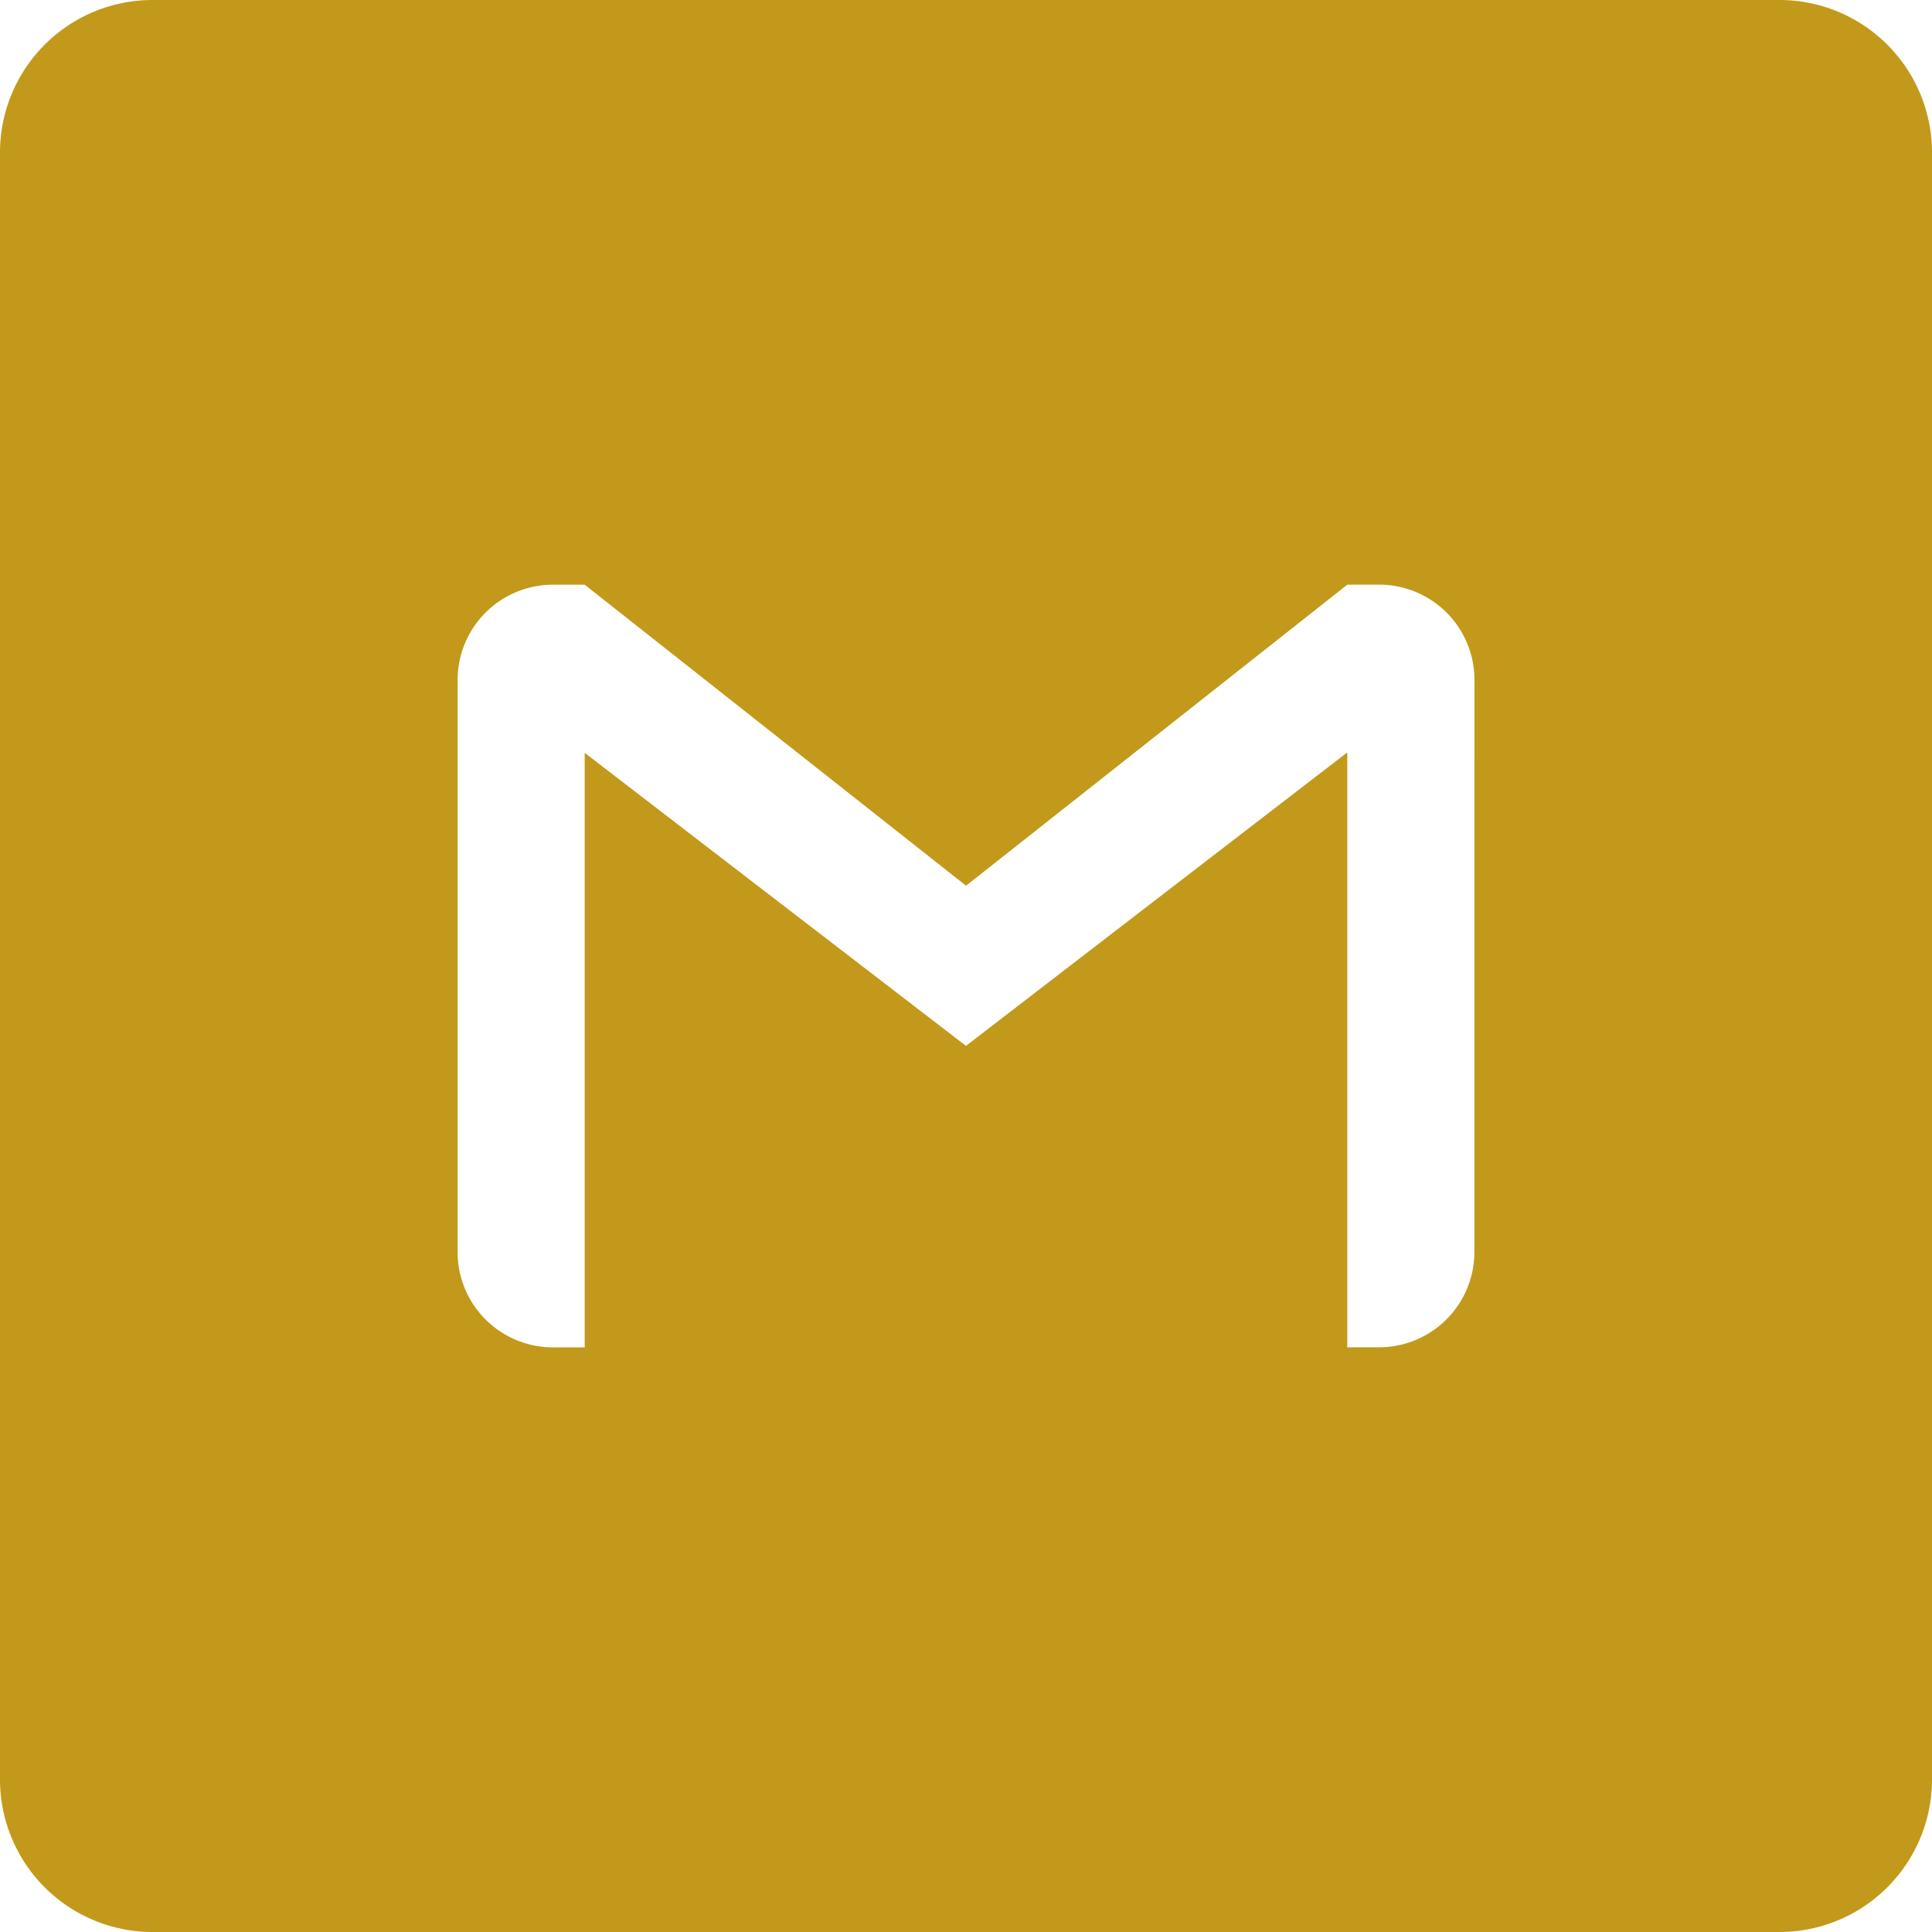 <svg xmlns="http://www.w3.org/2000/svg" width="29.229" height="29.229" viewBox="0 0 29.229 29.229"><defs><style>.a{fill:#c2991a;}</style></defs><path class="a" d="M26.921,0H2.308A2.308,2.308,0,0,0,0,2.308V26.921a2.308,2.308,0,0,0,2.308,2.308H26.921a2.308,2.308,0,0,0,2.308-2.308V2.308A2.308,2.308,0,0,0,26.921,0ZM22.306,18.941a1.442,1.442,0,0,1-1.442,1.442h-.481v-9l-5.769,4.44L8.846,11.39v8.994H8.365a1.442,1.442,0,0,1-1.442-1.442V10.288A1.442,1.442,0,0,1,8.365,8.846h.481L14.615,13.4l5.769-4.555h.481a1.442,1.442,0,0,1,1.442,1.442Z"/></svg>